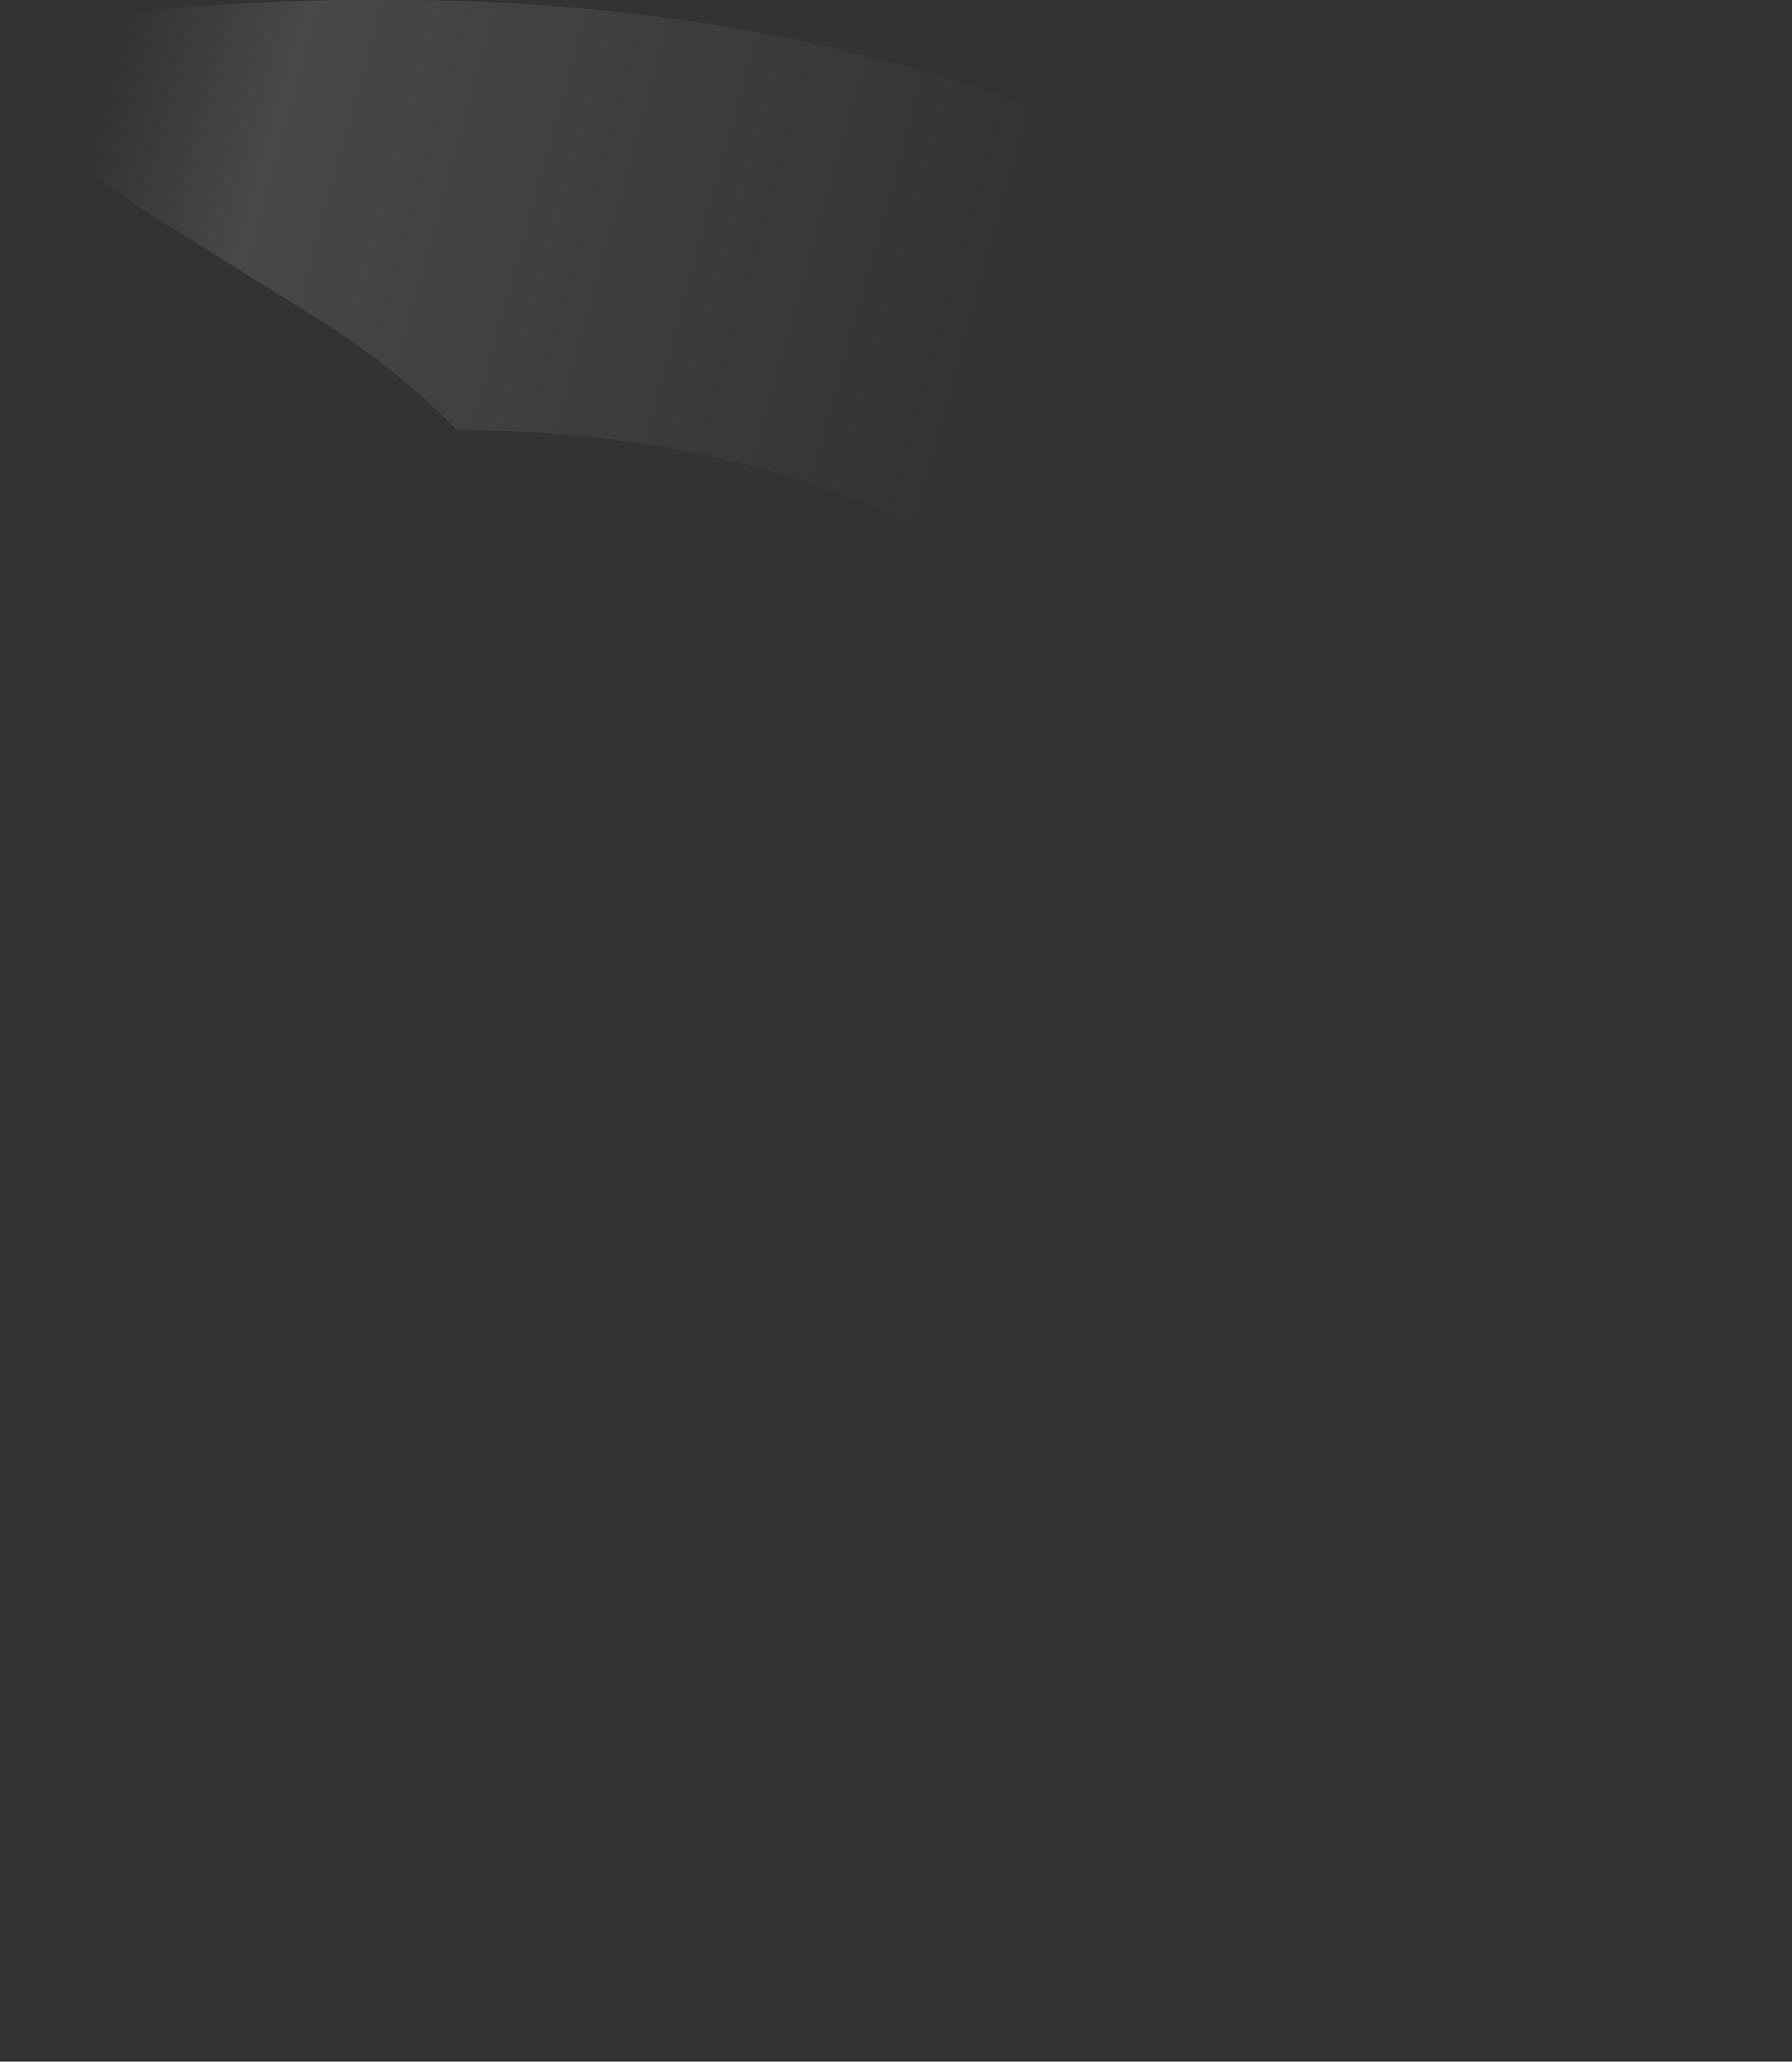 <?xml version="1.0" encoding="UTF-8" standalone="no"?>
<svg xmlns:ffdec="https://www.free-decompiler.com/flash" xmlns:xlink="http://www.w3.org/1999/xlink" ffdec:objectType="shape" height="30.7px" width="26.7px" xmlns="http://www.w3.org/2000/svg">
  <rect width="100%" height="100%" fill="#333333" stroke="none"/>
  <g transform="matrix(1.0, 0.0, 0.0, 1.0, 13.35, 30.7)">
    <path d="M13.3 -11.85 Q12.8 -5.85 8.9 0.0 9.4 -11.8 5.65 -17.95 1.8 -24.25 -6.55 -24.3 -7.45 -25.25 -8.85 -26.1 L-11.1 -27.5 Q-12.25 -28.25 -12.75 -28.8 -13.4 -29.55 -13.35 -30.3 -4.55 -31.5 1.9 -29.15 7.85 -27.05 10.85 -22.3 13.75 -17.75 13.3 -11.85" fill="url(#gradient0)" fill-rule="evenodd" stroke="none"/>
  </g>
  <defs>
    <linearGradient gradientTransform="matrix(-0.008, -0.002, 0.005, -0.018, -7.75, -18.45)" gradientUnits="userSpaceOnUse" id="gradient0" spreadMethod="pad" x1="-819.2" x2="819.2">
      <stop offset="0.0" stop-color="#ffffff" stop-opacity="0.0"/>
      <stop offset="0.816" stop-color="#ffffff" stop-opacity="0.102"/>
      <stop offset="1.0" stop-color="#ffffff" stop-opacity="0.0"/>
    </linearGradient>
  </defs>
</svg>
